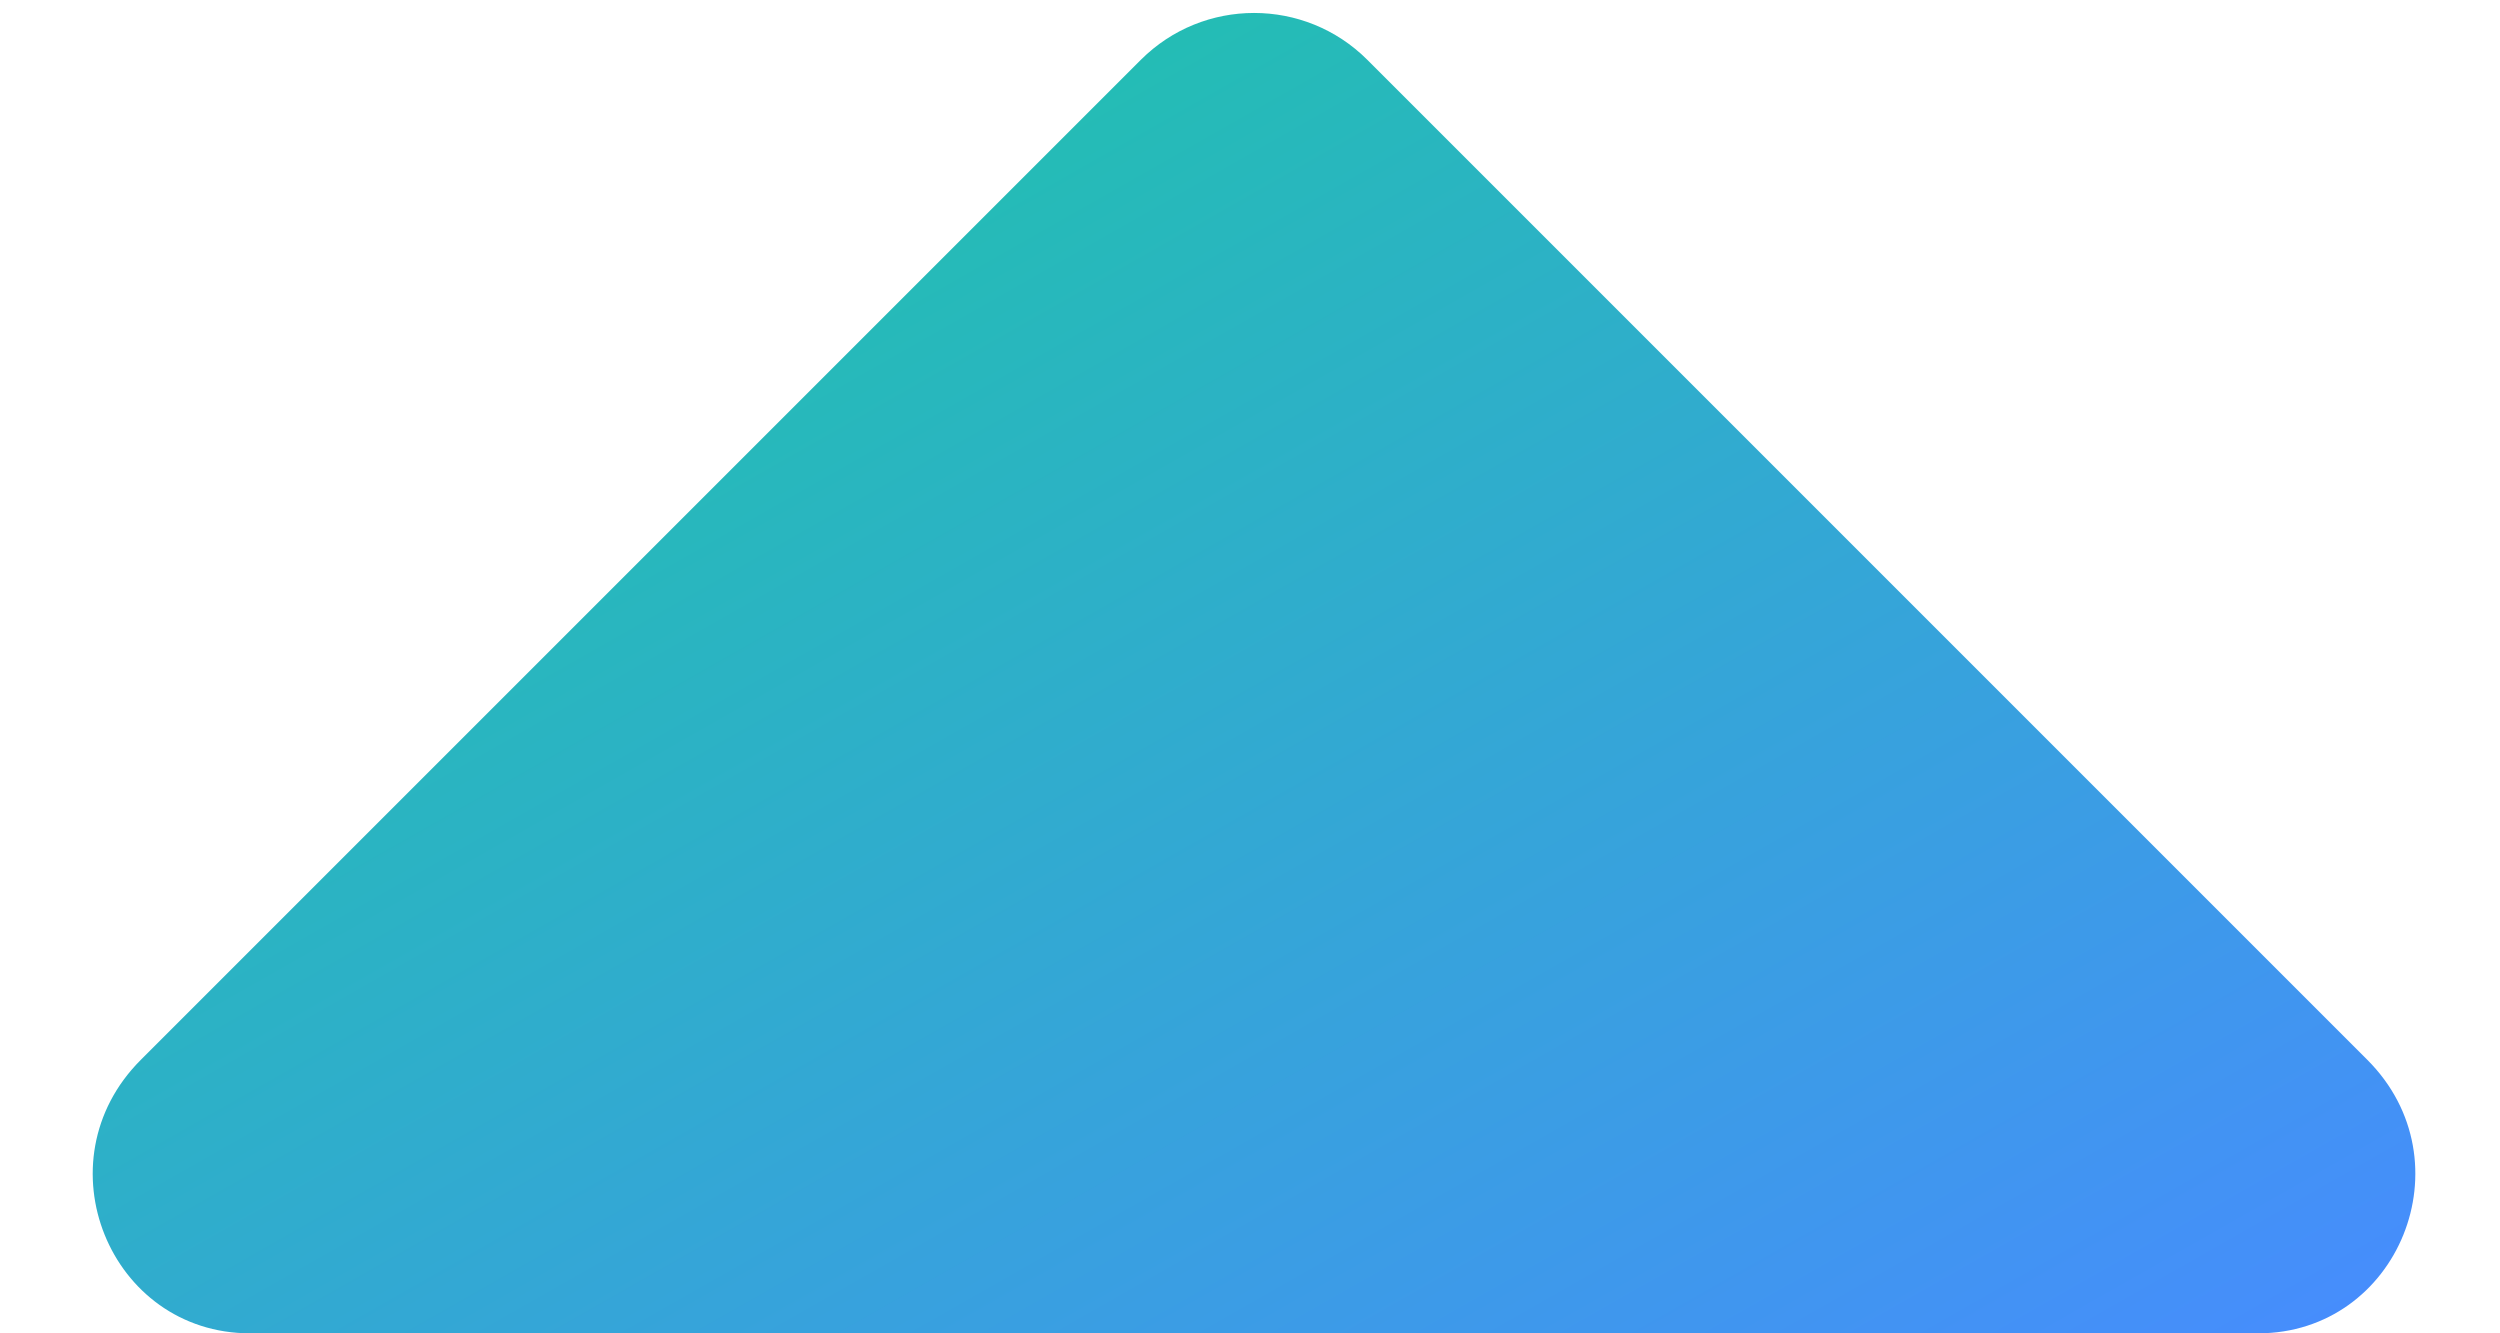 <svg width="15" height="8" viewBox="0 0 15 8" fill="none" xmlns="http://www.w3.org/2000/svg">
<path d="M13.548 8C14.391 8 14.813 6.969 14.204 6.359L8.204 0.359C7.829 -0.016 7.22 -0.016 6.845 0.359L0.845 6.359C0.235 6.969 0.657 8 1.501 8L13.548 8Z" fill="url(#paint0_linear_1623_18990)" fill-opacity="0.99"/>
<defs>
<linearGradient id="paint0_linear_1623_18990" x1="14.492" y1="8" x2="7.685" y2="-3.974" gradientUnits="userSpaceOnUse">
<stop stop-color="#458AFE"/>
<stop offset="1" stop-color="#16CB9C"/>
</linearGradient>
</defs>
</svg>

